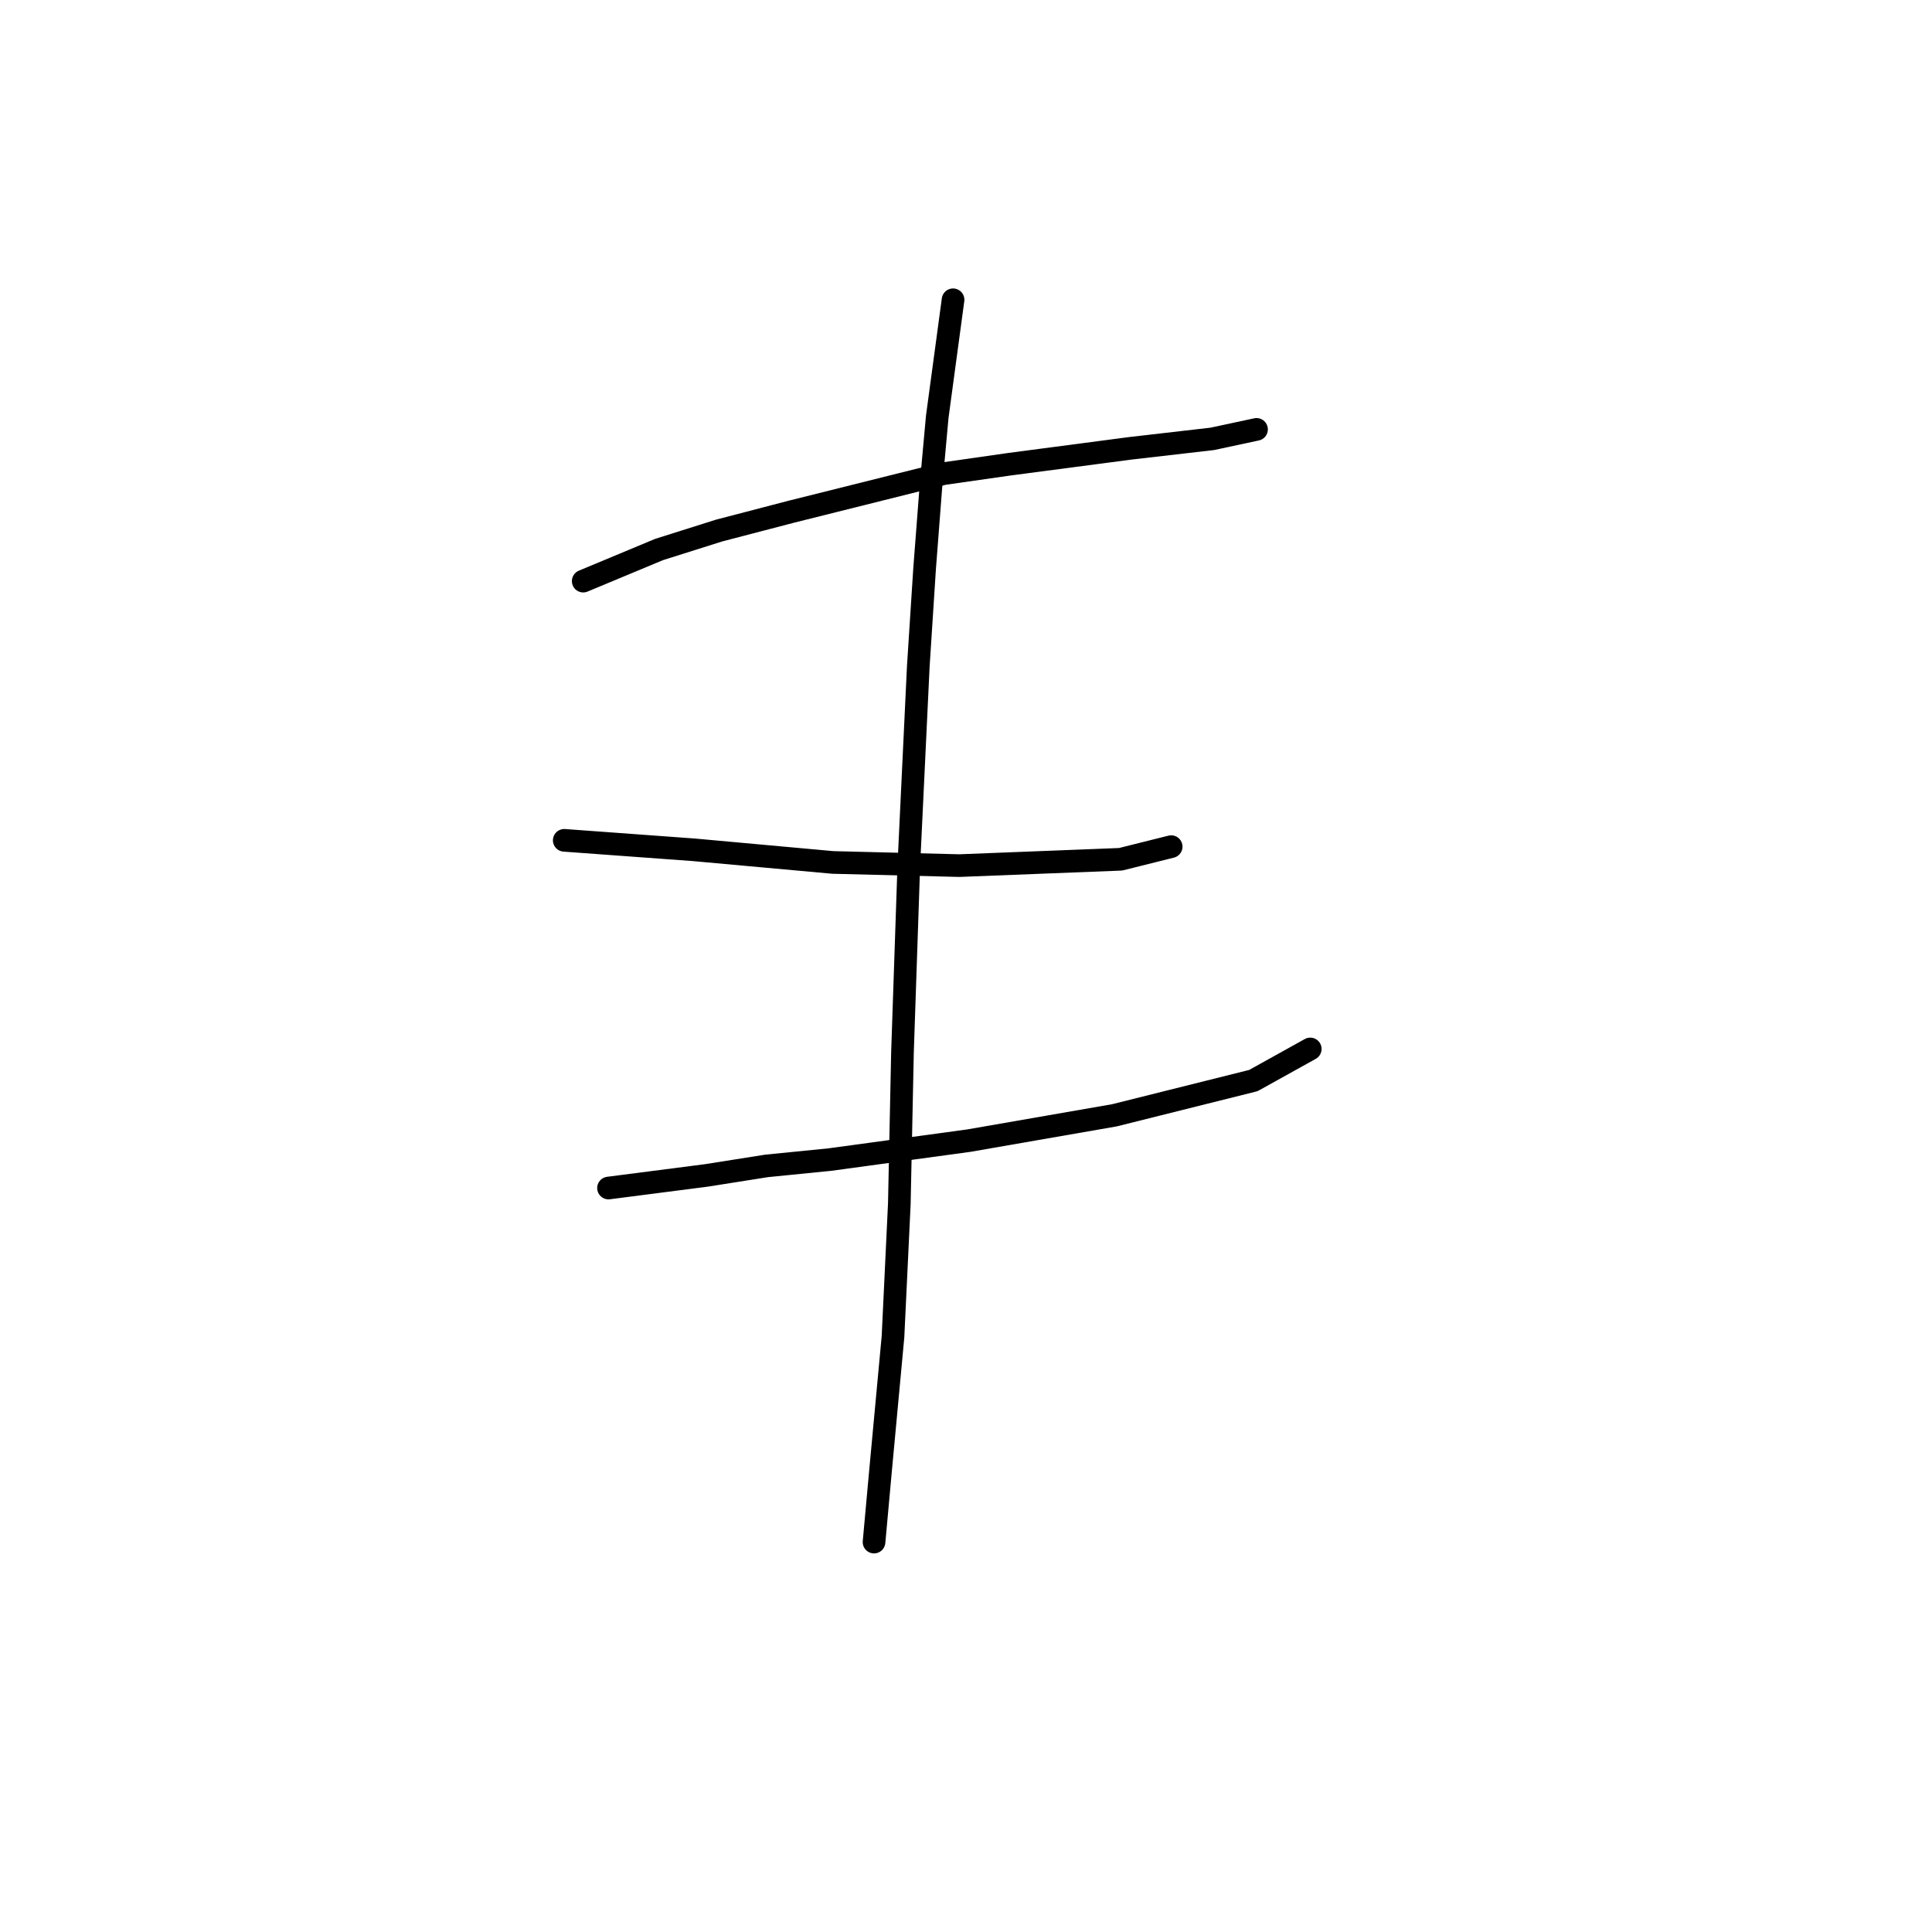 <?xml version="1.0" standalone="no"?>
    <svg width="256" height="256" xmlns="http://www.w3.org/2000/svg" version="1.1">
    <polyline stroke="black" stroke-width="3" stroke-linecap="round" fill="transparent" stroke-linejoin="round" points="77.279 77.001 87.332 72.812 95.29 70.299 104.924 67.786 125.029 62.76 133.825 61.503 149.741 59.409 160.632 58.152 166.496 56.896 166.496 56.896 " />
        <polyline stroke="black" stroke-width="3" stroke-linecap="round" fill="transparent" stroke-linejoin="round" points="74.766 111.347 91.939 112.604 101.154 113.442 110.369 114.279 127.123 114.698 148.485 113.86 155.187 112.185 155.187 112.185 " />
        <polyline stroke="black" stroke-width="3" stroke-linecap="round" fill="transparent" stroke-linejoin="round" points="80.63 157.421 93.615 155.746 101.573 154.489 109.95 153.652 128.38 151.139 147.647 147.788 166.077 143.18 173.616 138.992 173.616 138.992 " />
        <polyline stroke="black" stroke-width="3" stroke-linecap="round" fill="transparent" stroke-linejoin="round" points="126.285 39.723 124.191 55.221 123.353 64.435 122.516 75.326 121.678 88.31 120.421 114.698 119.584 139.411 119.165 159.516 118.327 177.108 116.652 195.118 115.814 204.333 115.814 204.333 " />
        </svg>